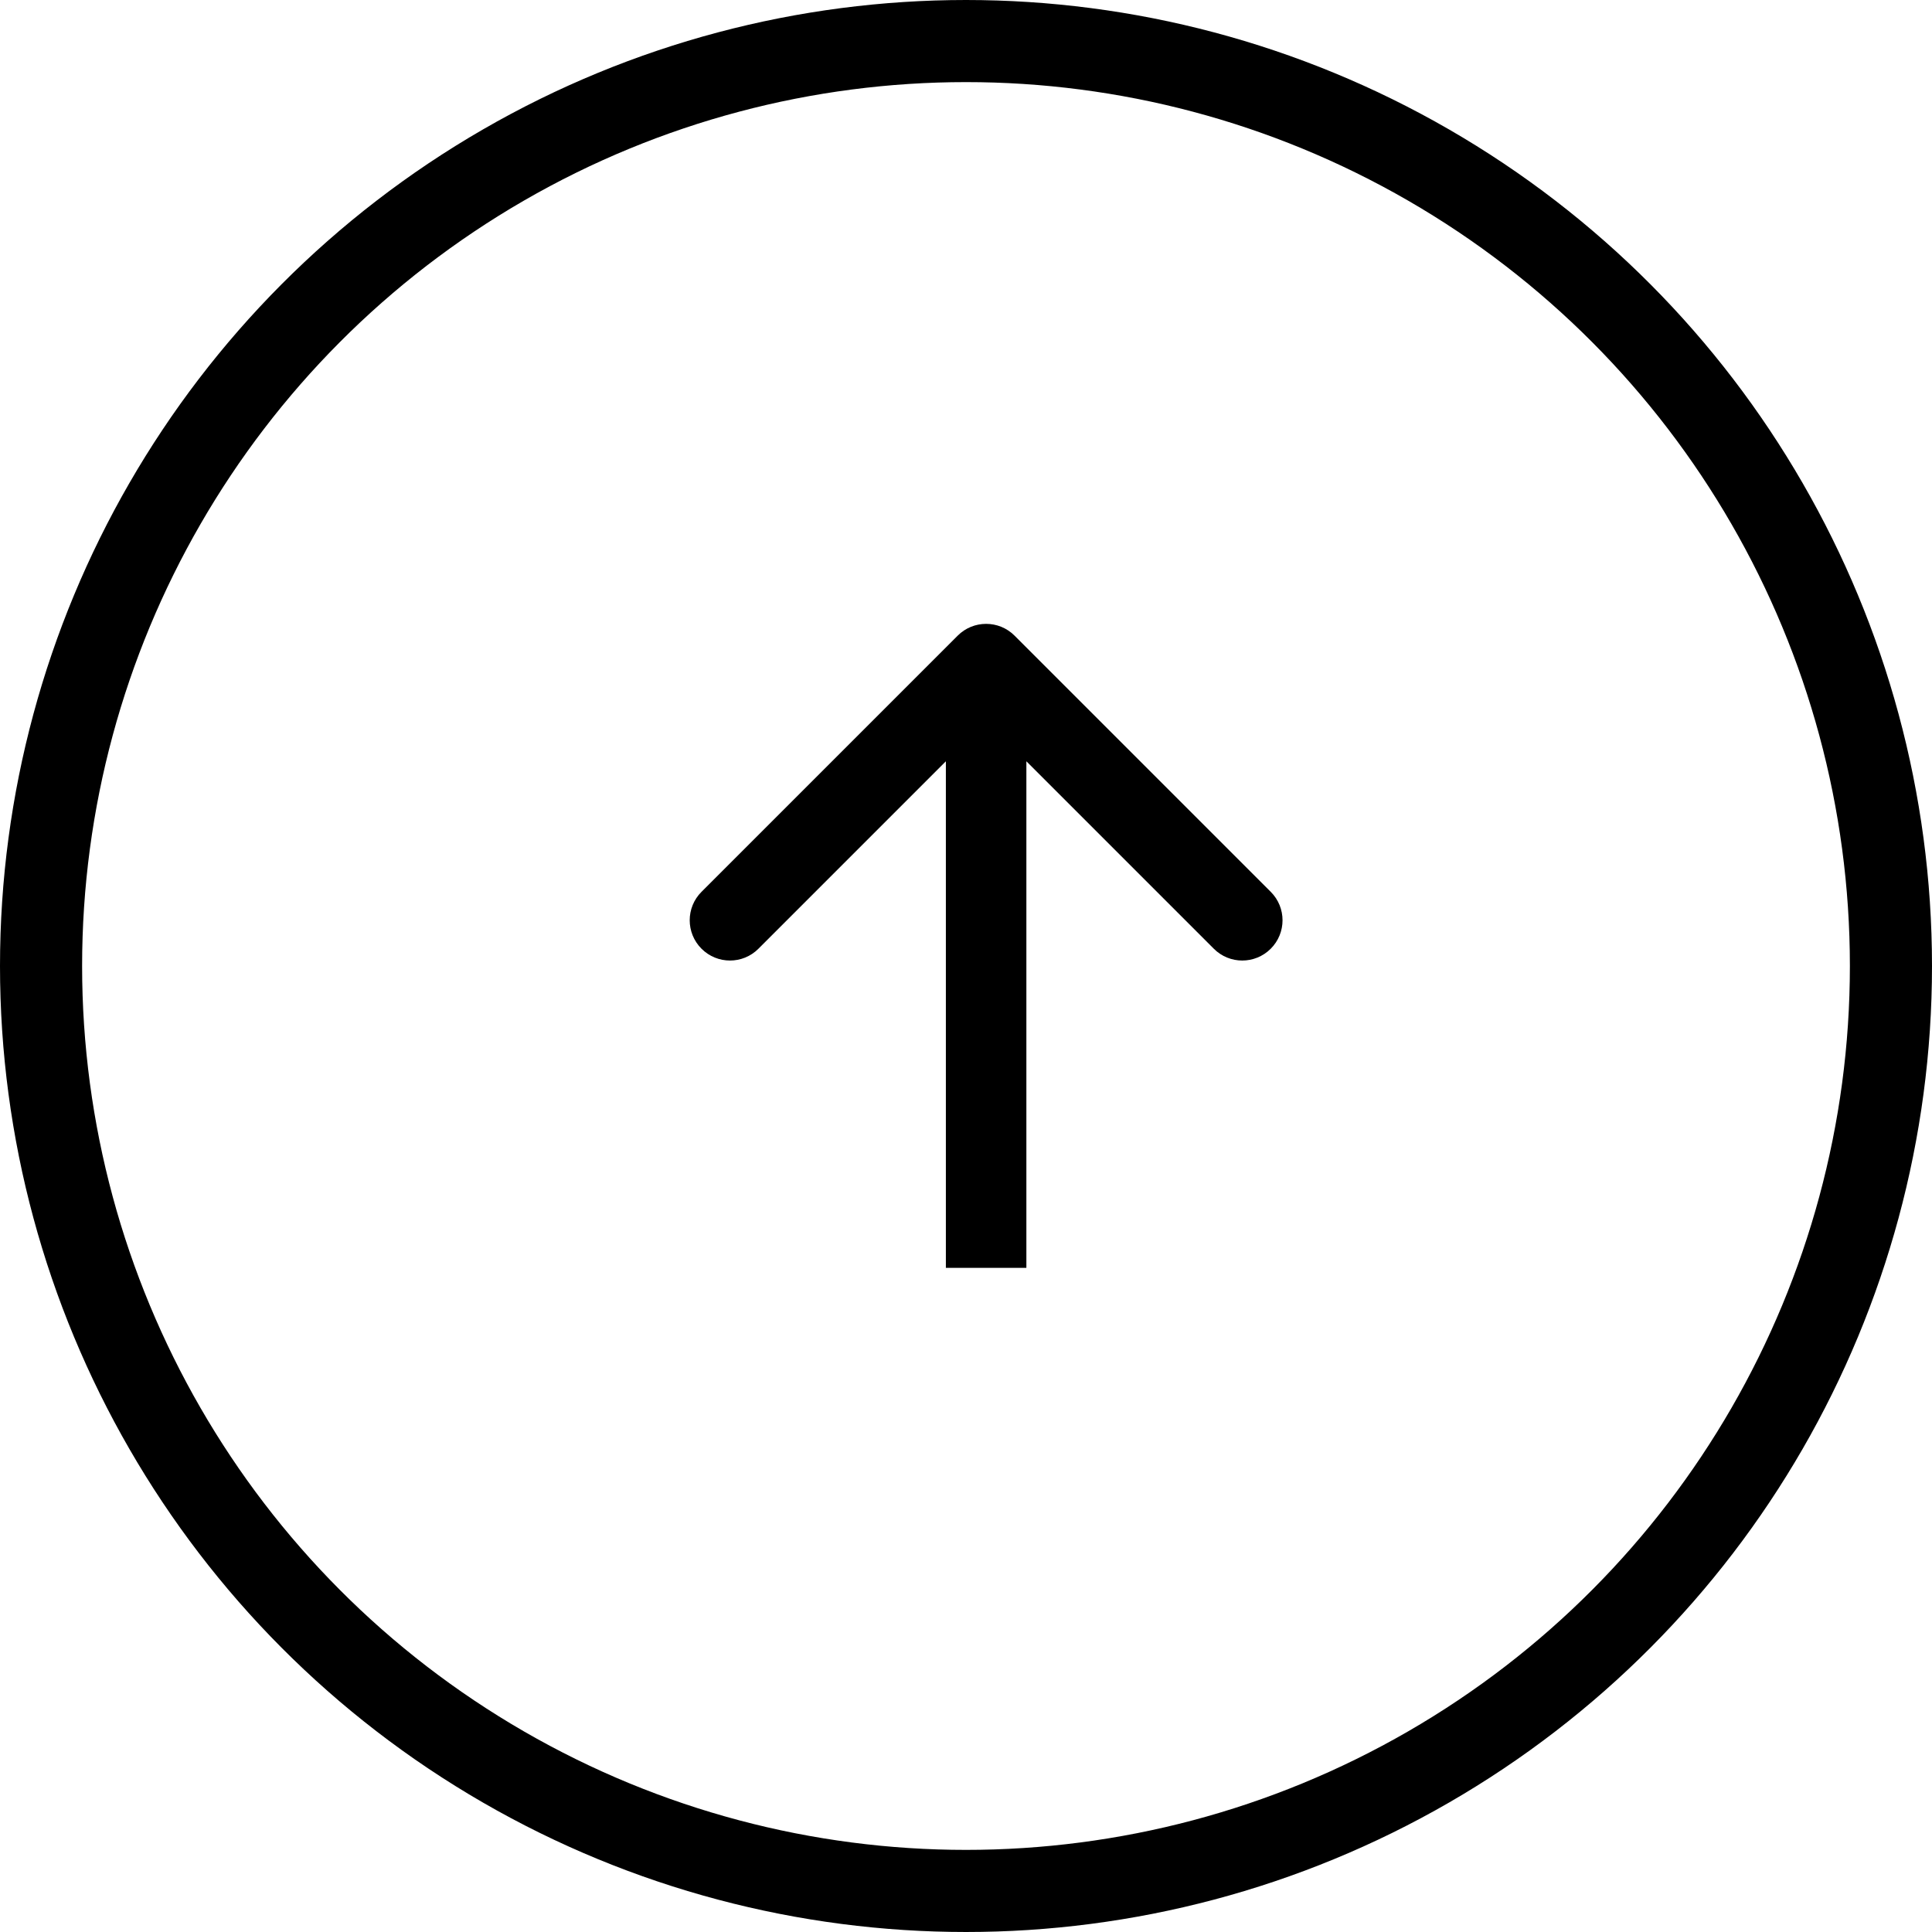 <svg width="48" height="48" viewBox="0 0 48 48" fill="none" xmlns="http://www.w3.org/2000/svg">
<circle cx="24" cy="24" r="22.98" stroke="black" stroke-width="2.04"/>
<path d="M25.207 15.793C24.817 15.402 24.183 15.402 23.793 15.793L17.429 22.157C17.038 22.547 17.038 23.18 17.429 23.571C17.82 23.962 18.453 23.962 18.843 23.571L24.5 17.914L30.157 23.571C30.547 23.962 31.18 23.962 31.571 23.571C31.962 23.18 31.962 22.547 31.571 22.157L25.207 15.793ZM25.5 31.5L25.5 16.5L23.5 16.5L23.5 31.5L25.5 31.5Z" fill="black"/>
</svg>
